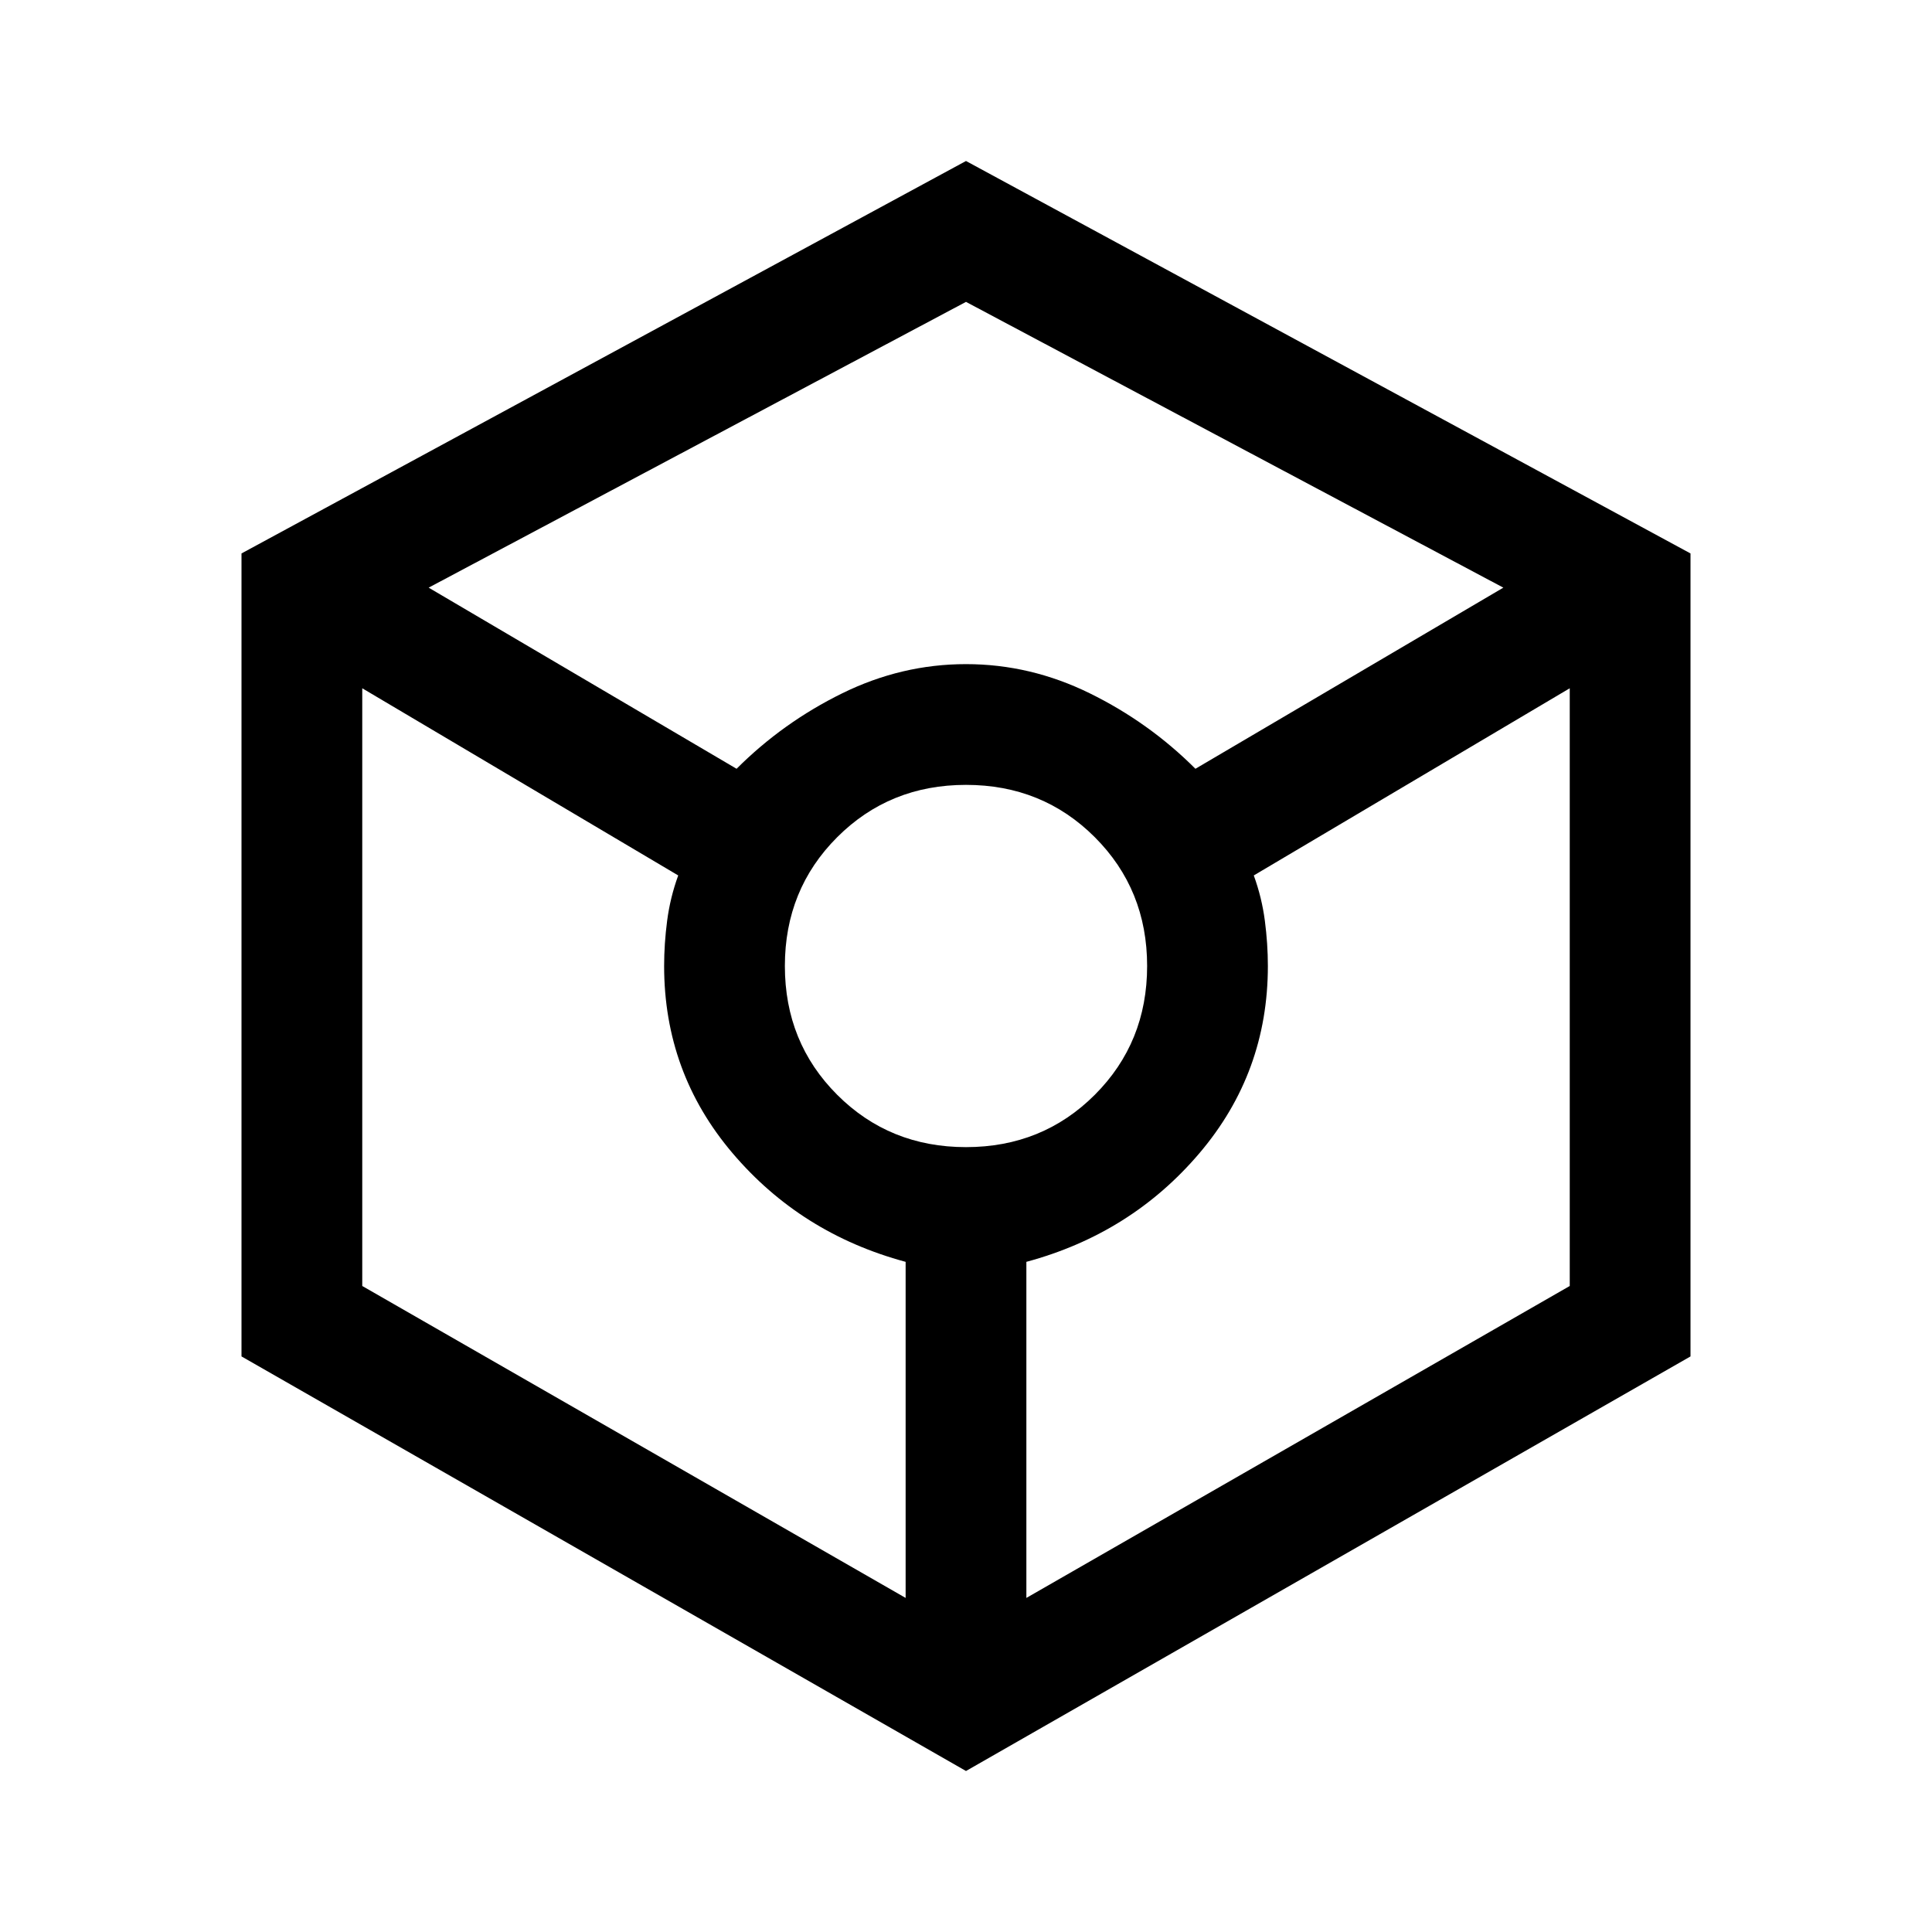 <svg width="157" height="157" viewBox="0 0 157 157" fill="none" xmlns="http://www.w3.org/2000/svg">
<path d="M78.5 143.917L19.625 110.227V44.974L78.5 13.083L137.375 44.974V110.227L78.5 143.917ZM59.856 62.473C62.364 59.965 65.226 57.921 68.442 56.34C71.659 54.759 75.011 53.969 78.5 53.969C81.989 53.969 85.341 54.759 88.558 56.34C91.774 57.921 94.636 59.965 97.144 62.473L122.166 47.754L78.5 24.531L34.834 47.754L59.856 62.473ZM73.594 129.852V102.541C67.924 101.014 63.236 98.07 59.529 93.709C55.822 89.348 53.969 84.278 53.969 78.5C53.969 77.301 54.05 76.074 54.214 74.82C54.378 73.567 54.677 72.34 55.114 71.141L29.438 55.931V104.503L73.594 129.852ZM78.5 93.219C82.643 93.219 86.132 91.801 88.967 88.967C91.801 86.132 93.219 82.643 93.219 78.5C93.219 74.357 91.801 70.868 88.967 68.033C86.132 65.199 82.643 63.781 78.5 63.781C74.357 63.781 70.868 65.199 68.033 68.033C65.199 70.868 63.781 74.357 63.781 78.5C63.781 82.643 65.199 86.132 68.033 88.967C70.868 91.801 74.357 93.219 78.5 93.219ZM83.406 129.852L127.562 104.503V55.931L101.886 71.141C102.323 72.34 102.622 73.567 102.786 74.82C102.949 76.074 103.031 77.301 103.031 78.5C103.031 84.278 101.178 89.348 97.471 93.709C93.764 98.07 89.076 101.014 83.406 102.541V129.852Z" fill="black"/>
</svg>
